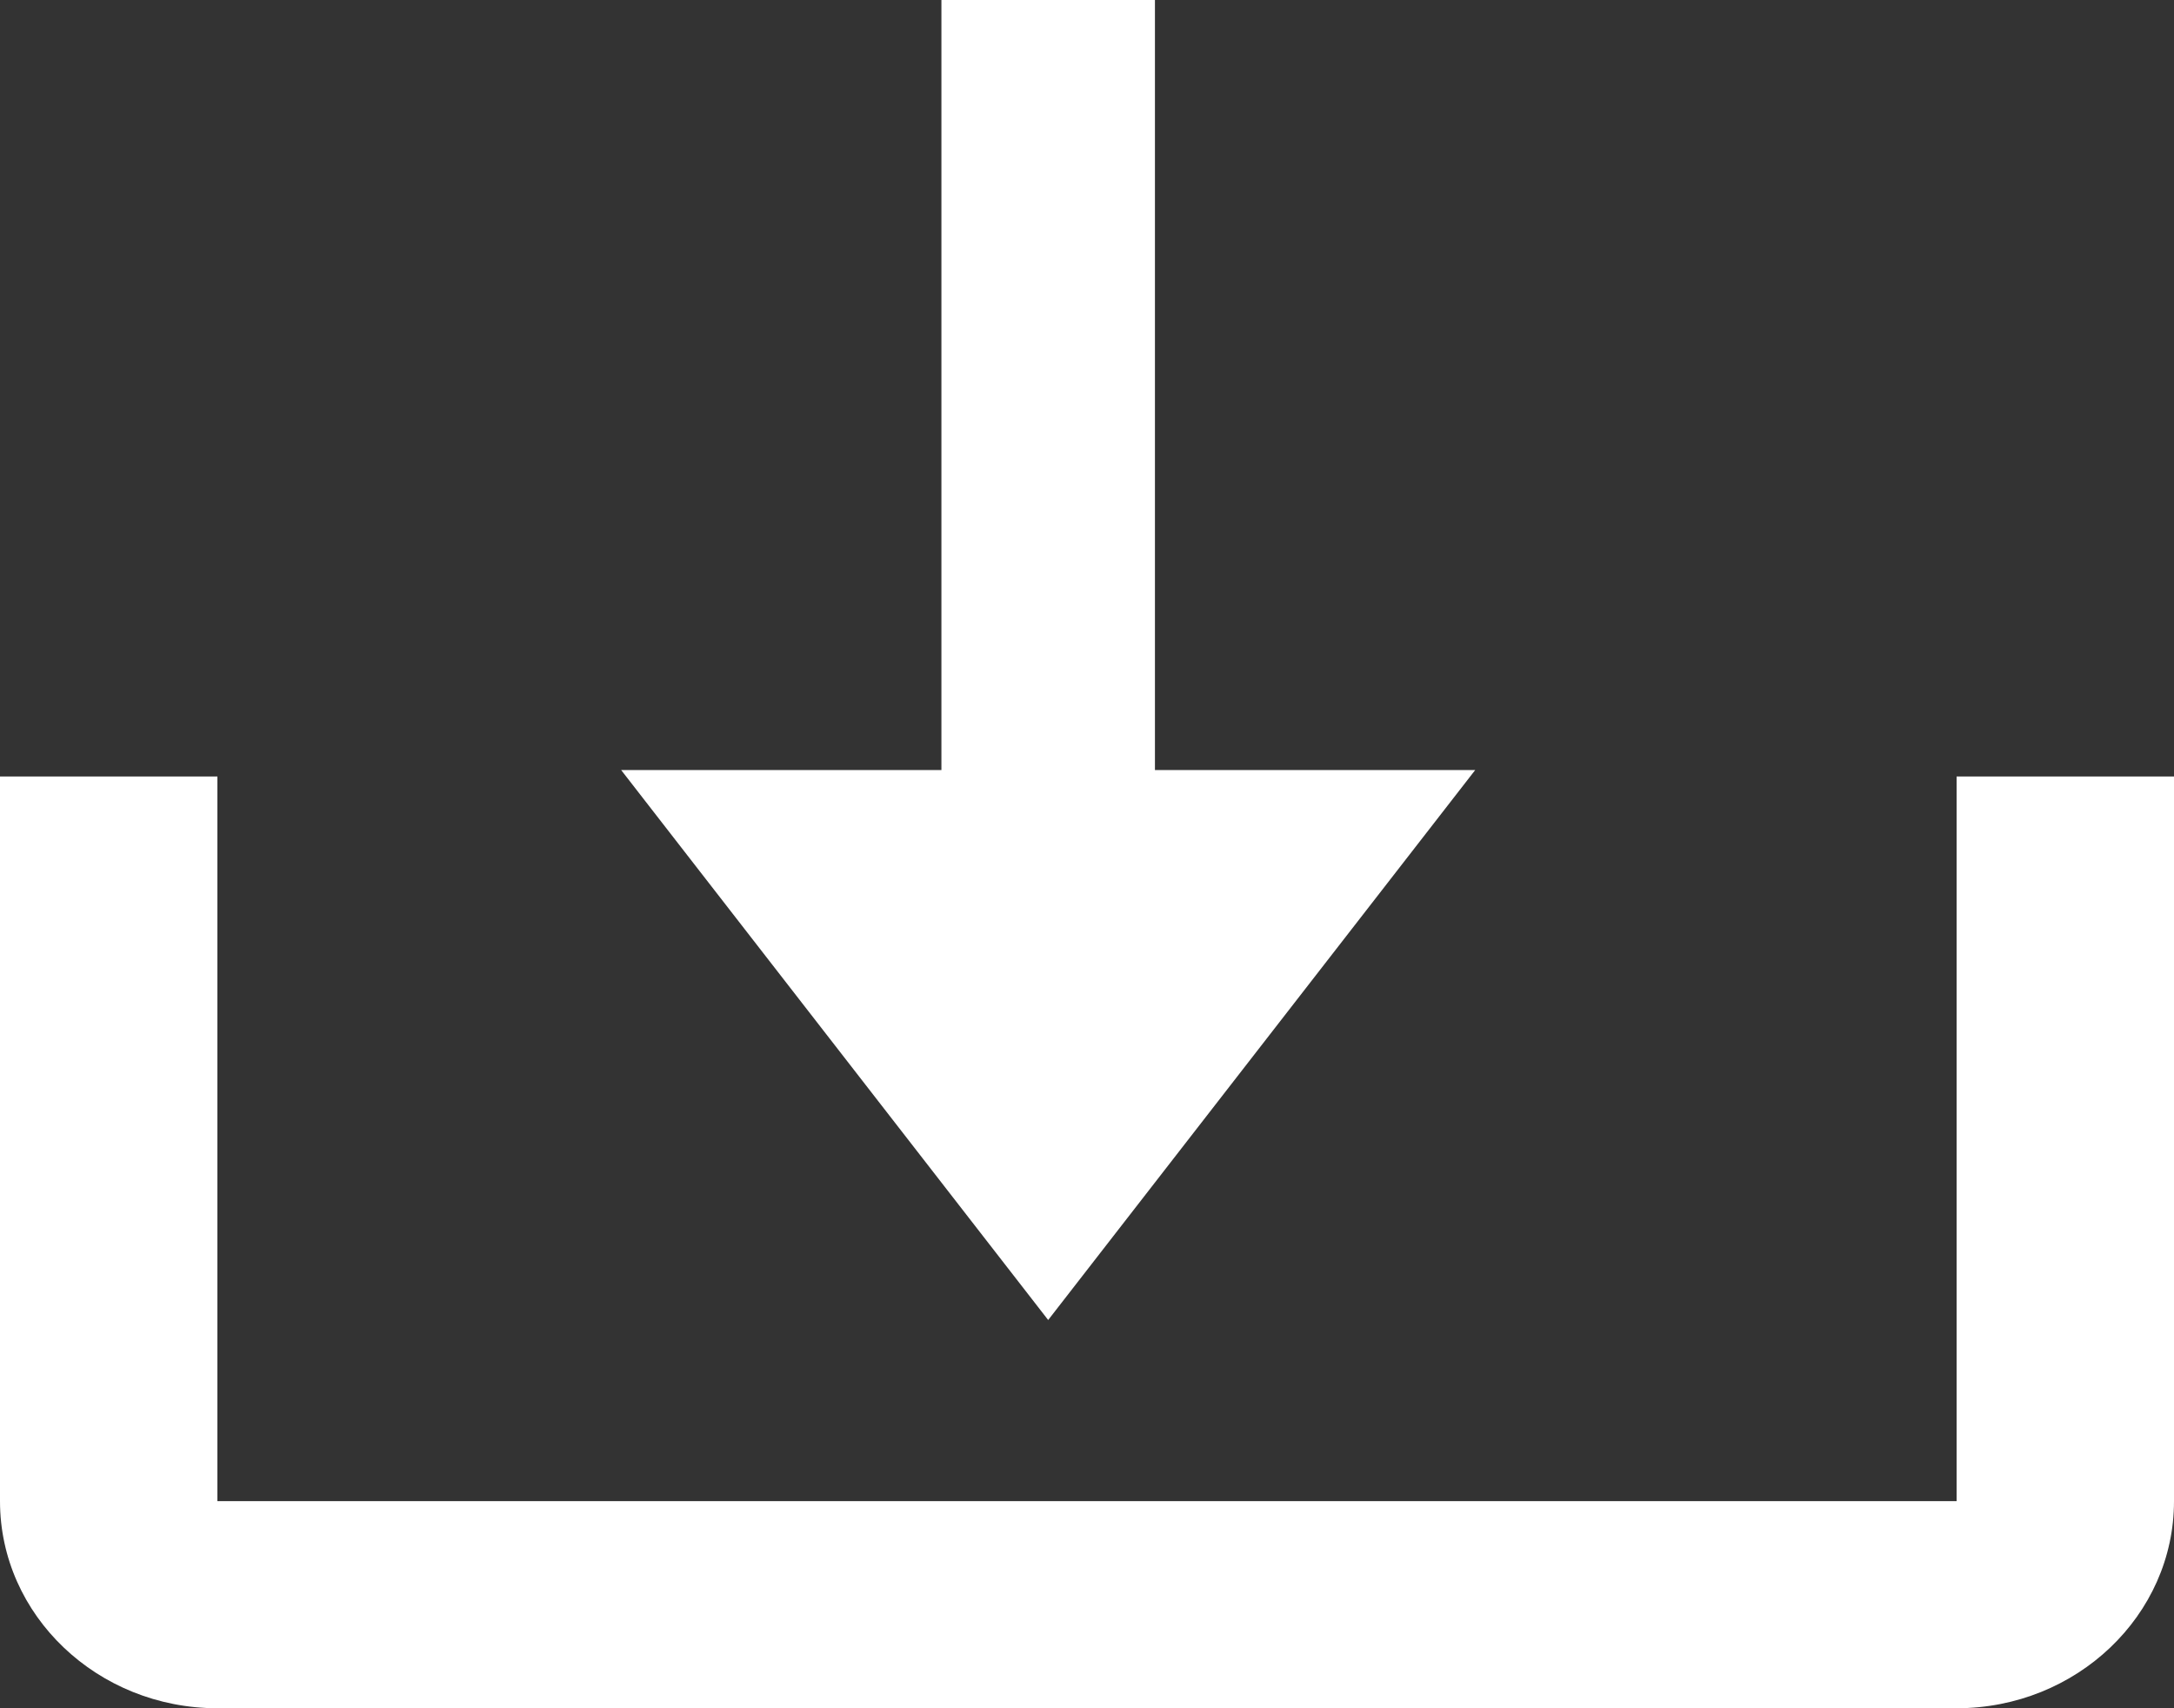 <svg width="28" height="22" viewBox="0 0 28 22" fill="none" xmlns="http://www.w3.org/2000/svg">
<rect x="0" y="0" width="28" height="22" fill="#333333" stroke="none"/>
<path d="M13.5 17L19 9.917H14.875V0H12.125V9.917H8L13.5 17Z" fill="white"/>
<path d="M25.2 19.333H2.8V10H0V19.333C0 20.804 1.256 22 2.8 22H25.2C26.744 22 28 20.804 28 19.333V10H25.2V19.333Z" fill="white"/>
</svg>
